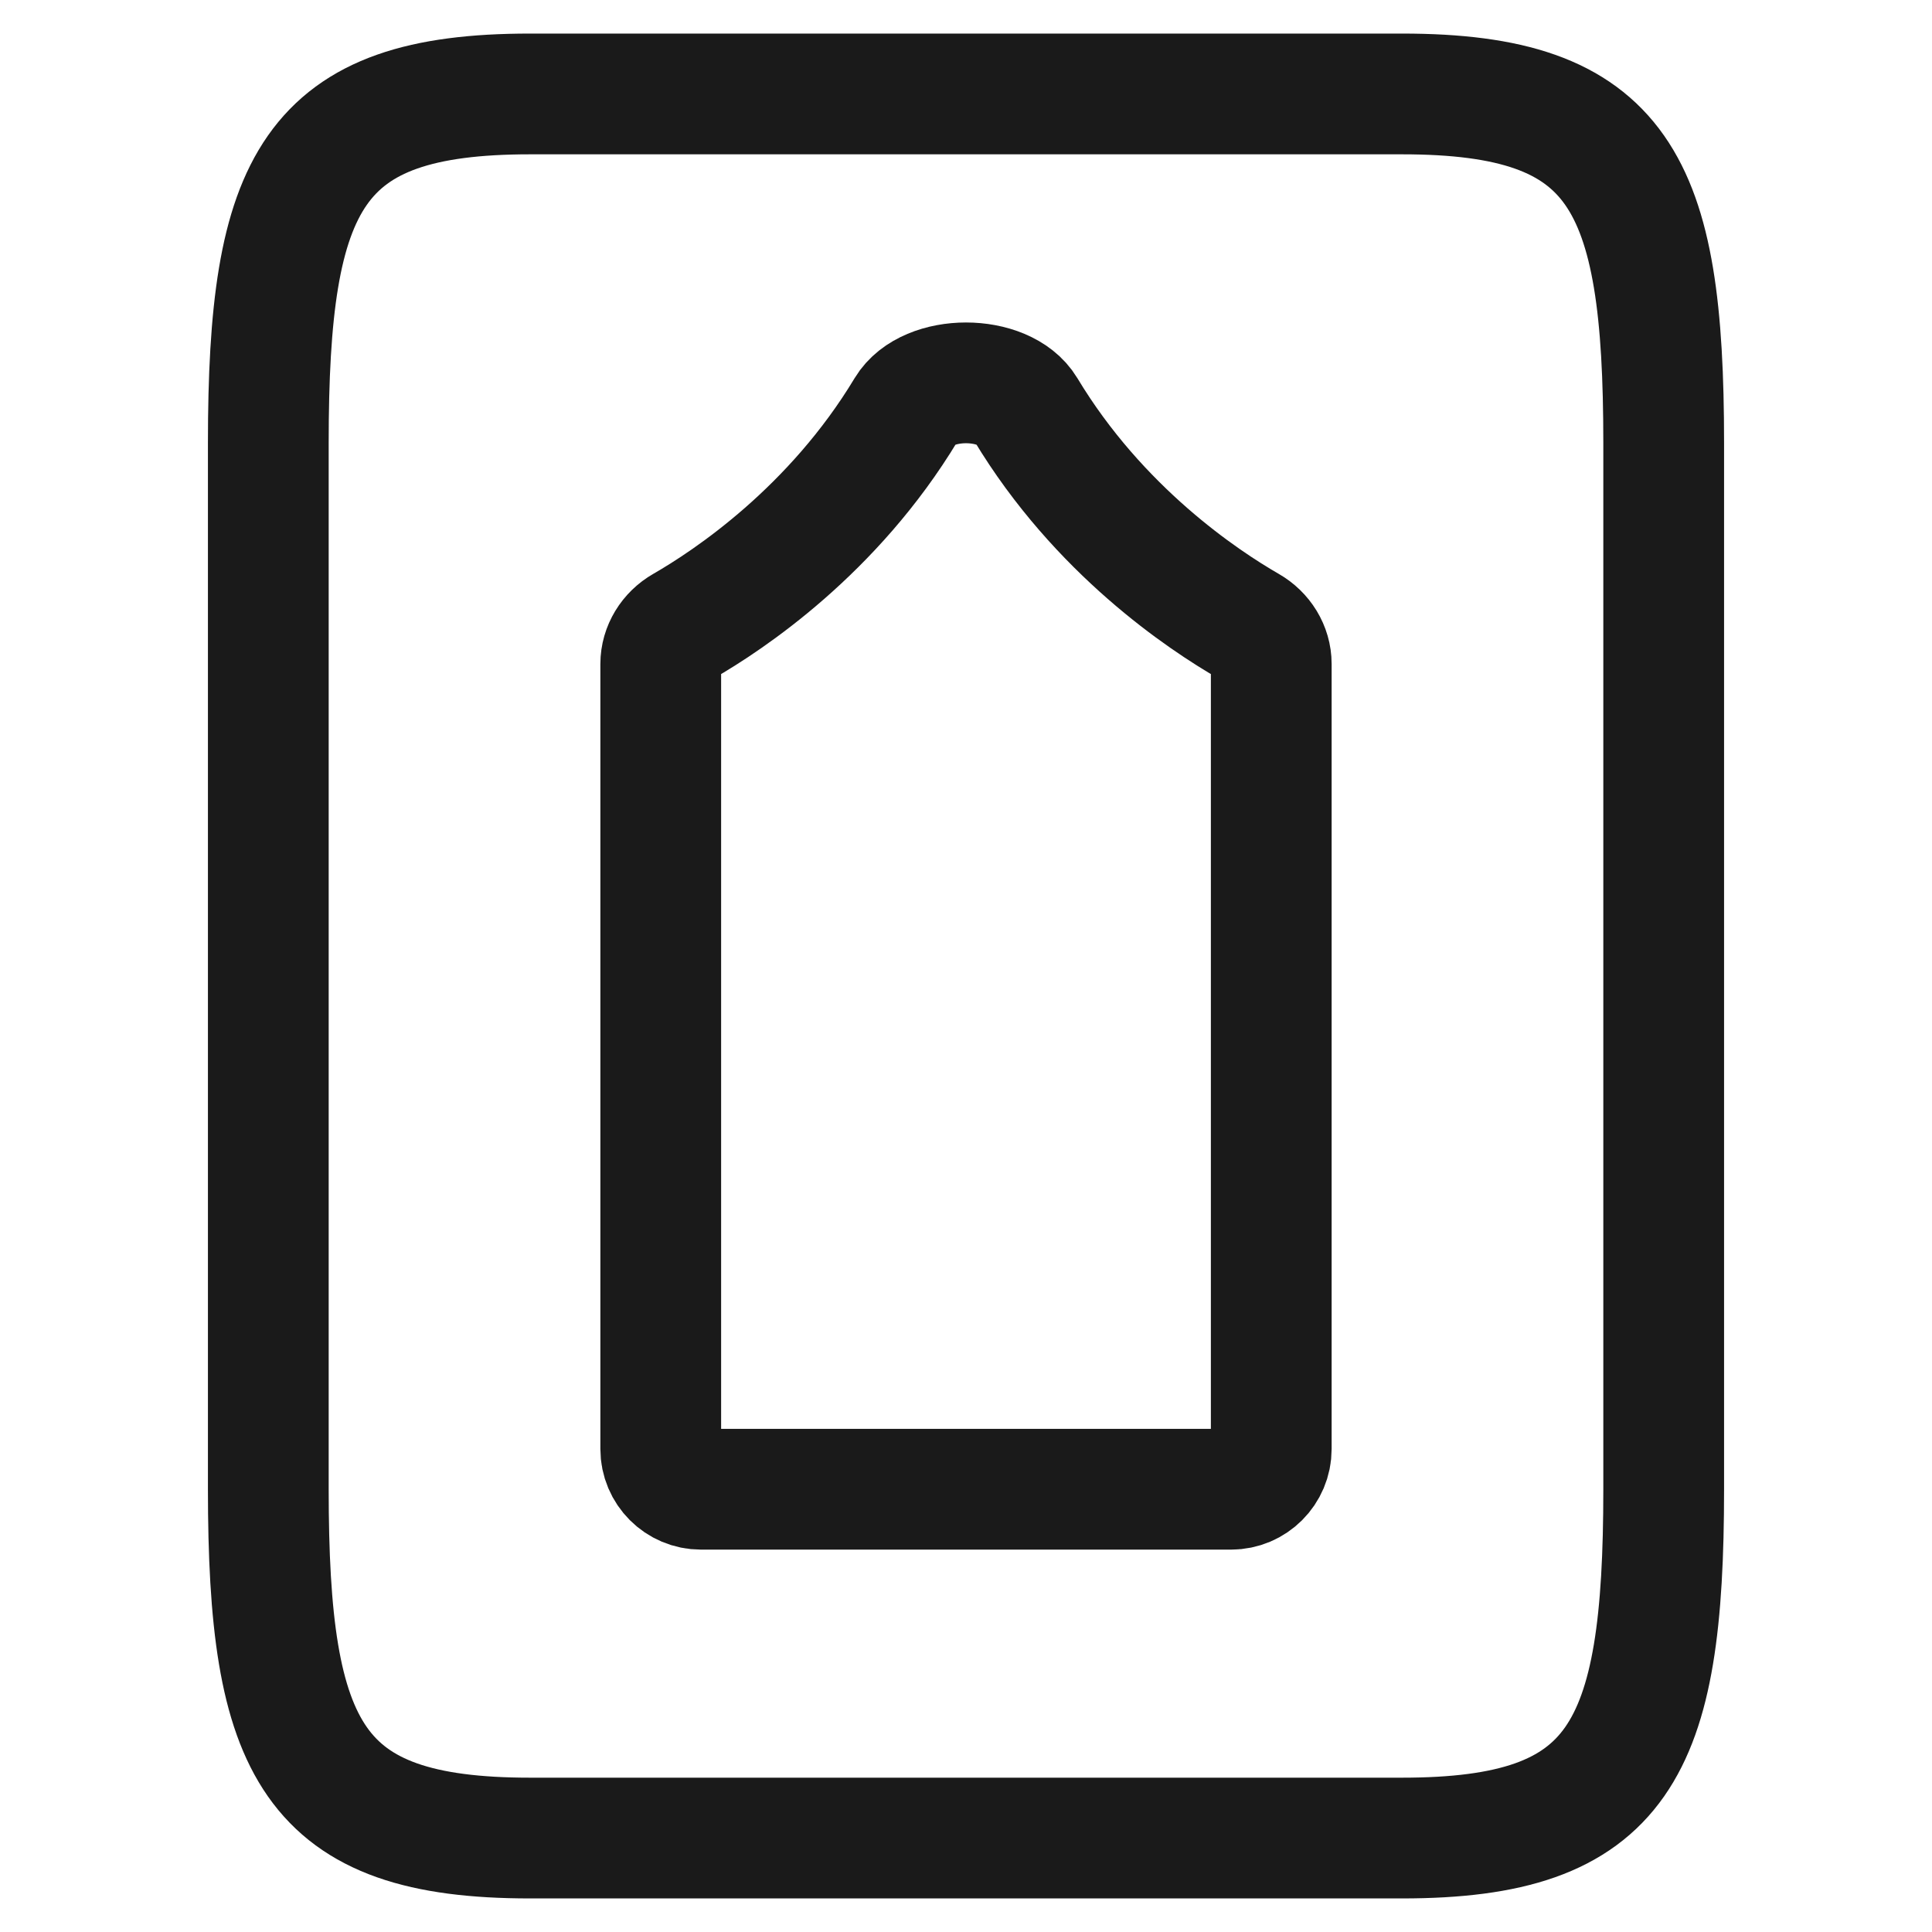 <svg width="24" height="24" viewBox="0 0 24 24" fill="none" xmlns="http://www.w3.org/2000/svg">
    <path d="M20.667 5.5V18.5C20.667 21.75 20.125 22.833 17.417 22.833H6.583C3.875 22.833 3.333 21.75 3.333 18.5V5.5C3.333 2.25 3.875 1.167 6.583 1.167H17.417C20.125 1.167 20.667 2.25 20.667 5.5Z" stroke="#1A1A1A" stroke-width="1.5" stroke-miterlimit="10" stroke-linecap="round" stroke-linejoin="round"/>
    <path d="M15.292 18.5H8.708C8.432 18.5 8.208 18.276 8.208 18V8.248C8.208 8.053 8.32 7.876 8.489 7.779C9.054 7.454 10.352 6.591 11.258 5.086C11.524 4.646 12.476 4.646 12.742 5.086C13.648 6.591 14.946 7.454 15.511 7.779C15.68 7.876 15.792 8.053 15.792 8.248V18C15.792 18.276 15.568 18.5 15.292 18.5Z" stroke="#1A1A1A" stroke-width="1.5"/>
</svg>
